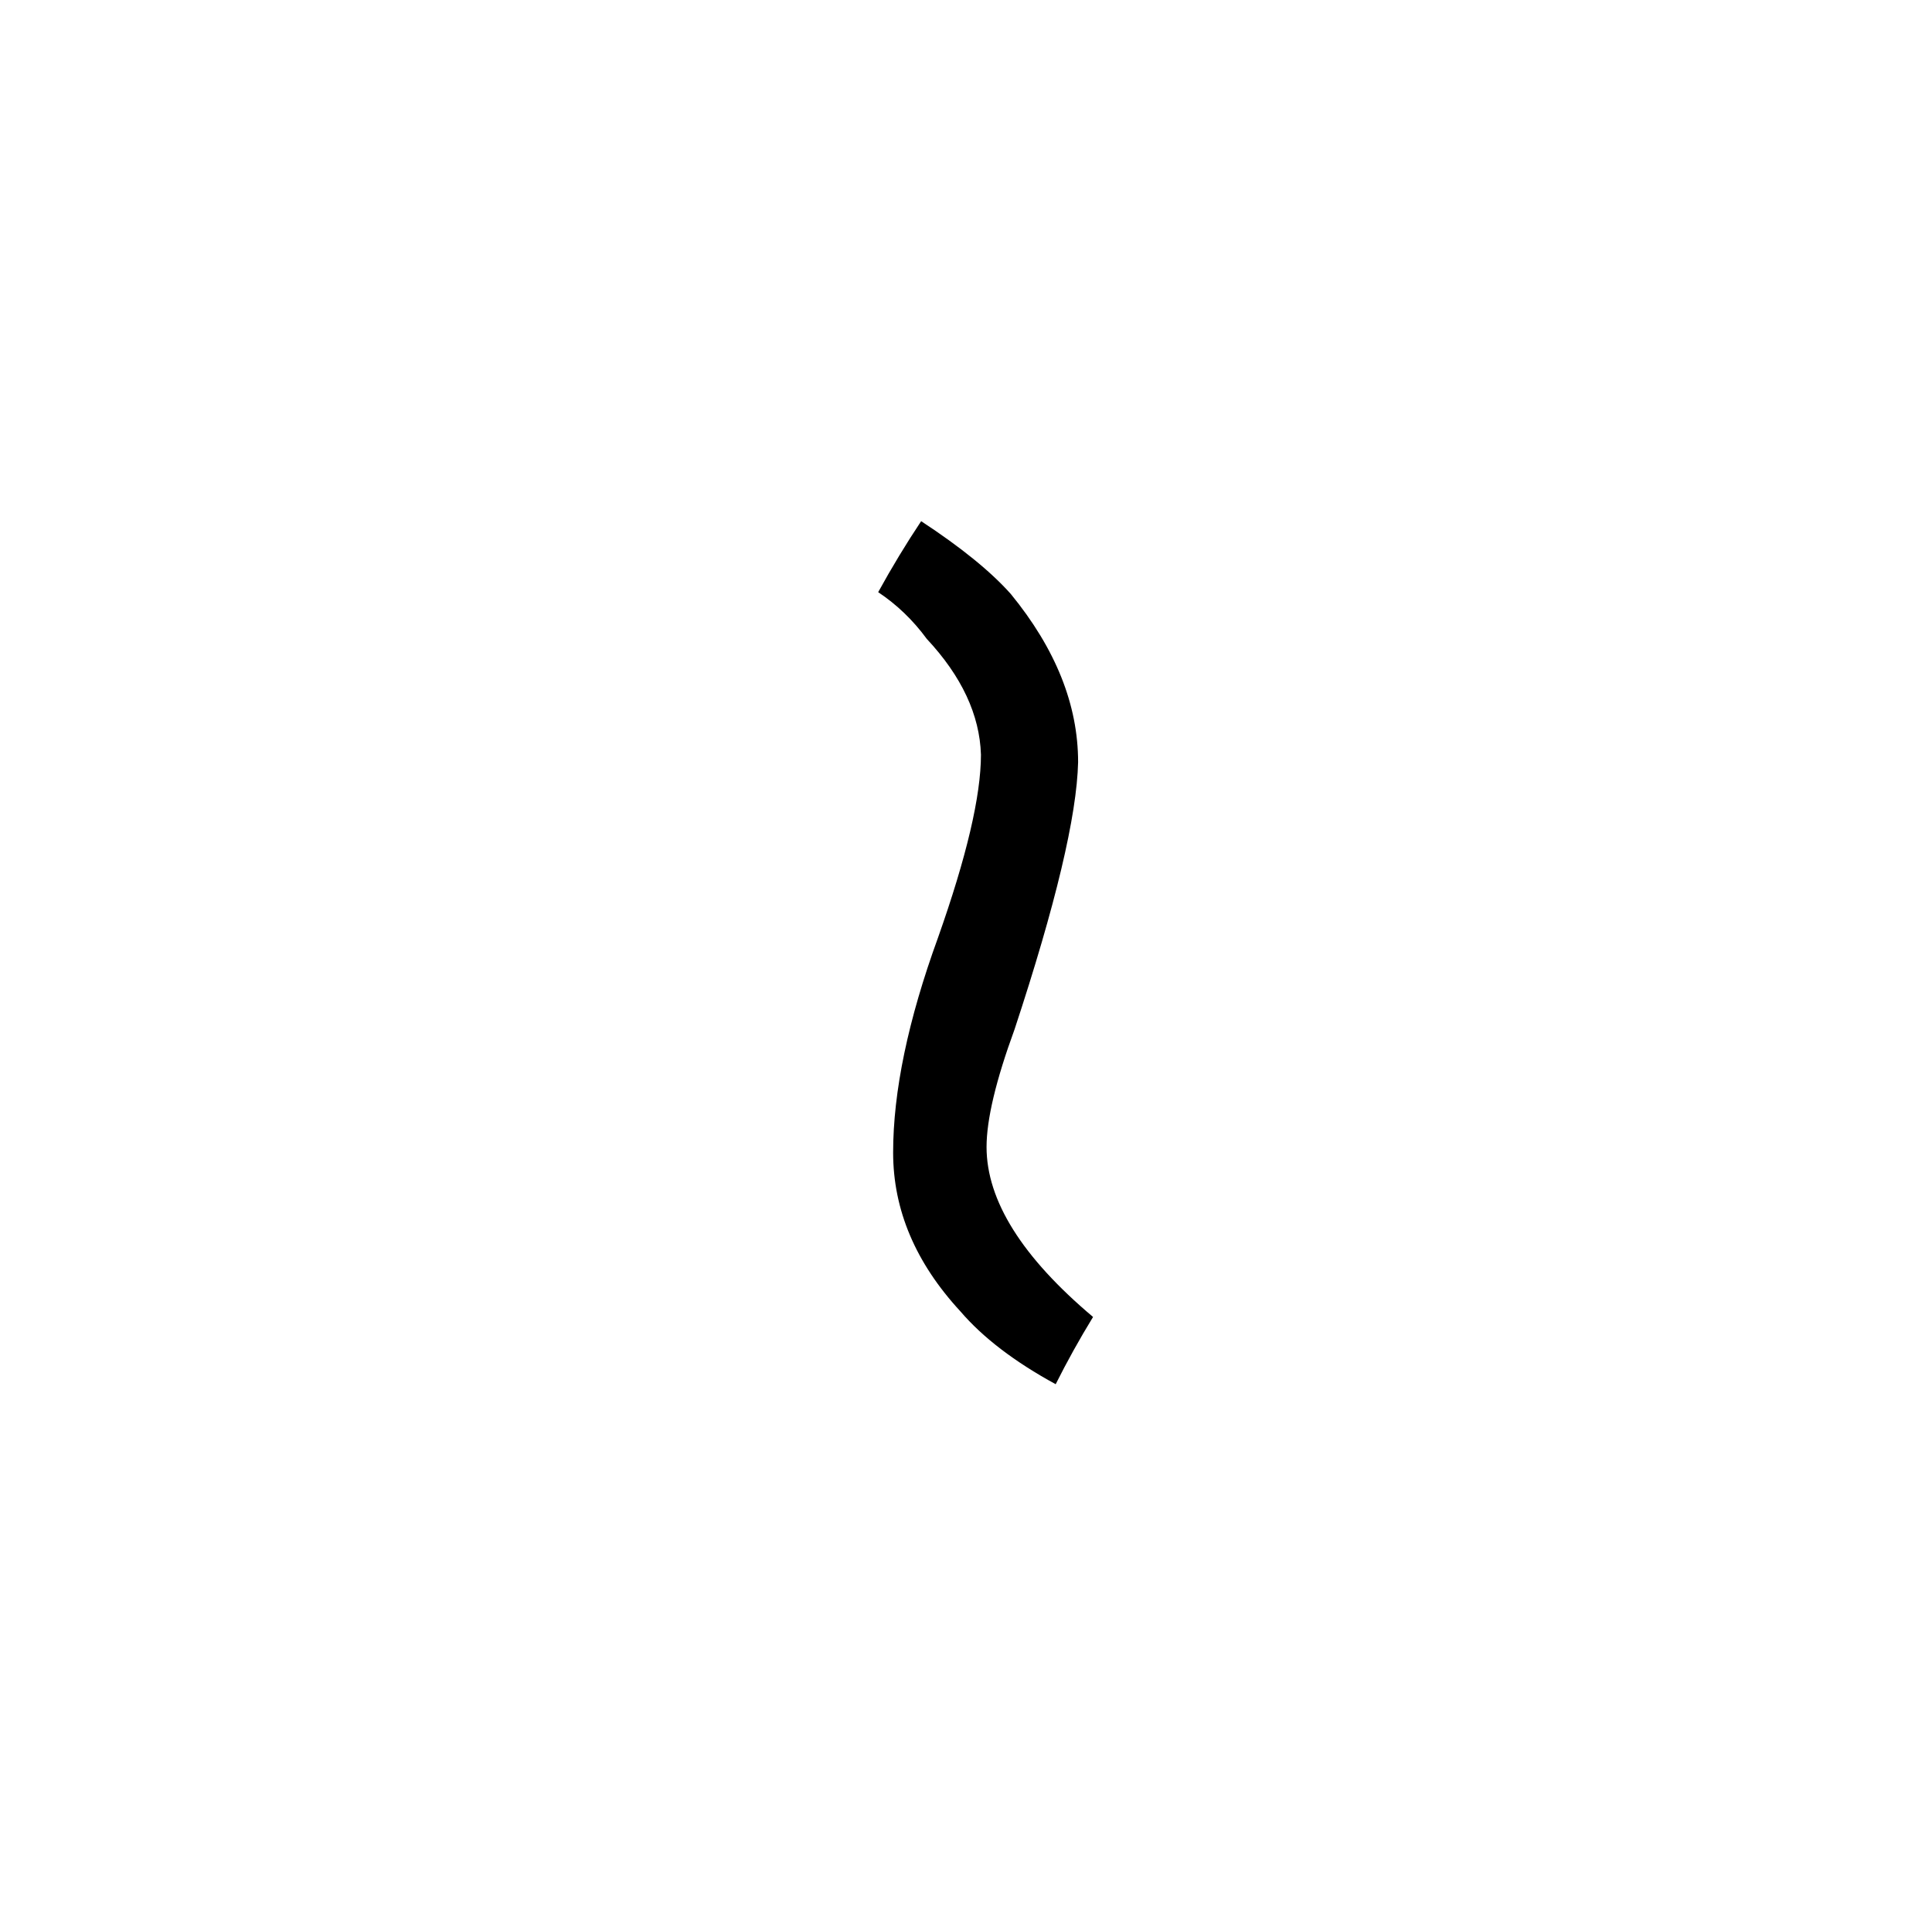 <?xml version="1.0" standalone="no"?>
<!DOCTYPE svg PUBLIC "-//W3C//DTD SVG 1.1//EN" "http://www.w3.org/Graphics/SVG/1.1/DTD/svg11.dtd" >
<svg xmlns="http://www.w3.org/2000/svg" xmlns:xlink="http://www.w3.org/1999/xlink" version="1.1" viewBox="-10 0 1034 1024">
  <g transform="matrix(1 0 0 -1 0 820)">
   <path fill="currentColor"
d="M575 115q-57 48 -57 91q0 22 15 63q33 100 34 143q0 46 -36 90q-16 18 -48 39q-12 -18 -23 -38q15 -10 26 -25q28 -30 29 -62q0 -33 -23 -98q-24 -66 -24 -115q0 -46 36 -85q18 -21 51 -39q9 18 20 36v0z" />
  </g>

</svg>
